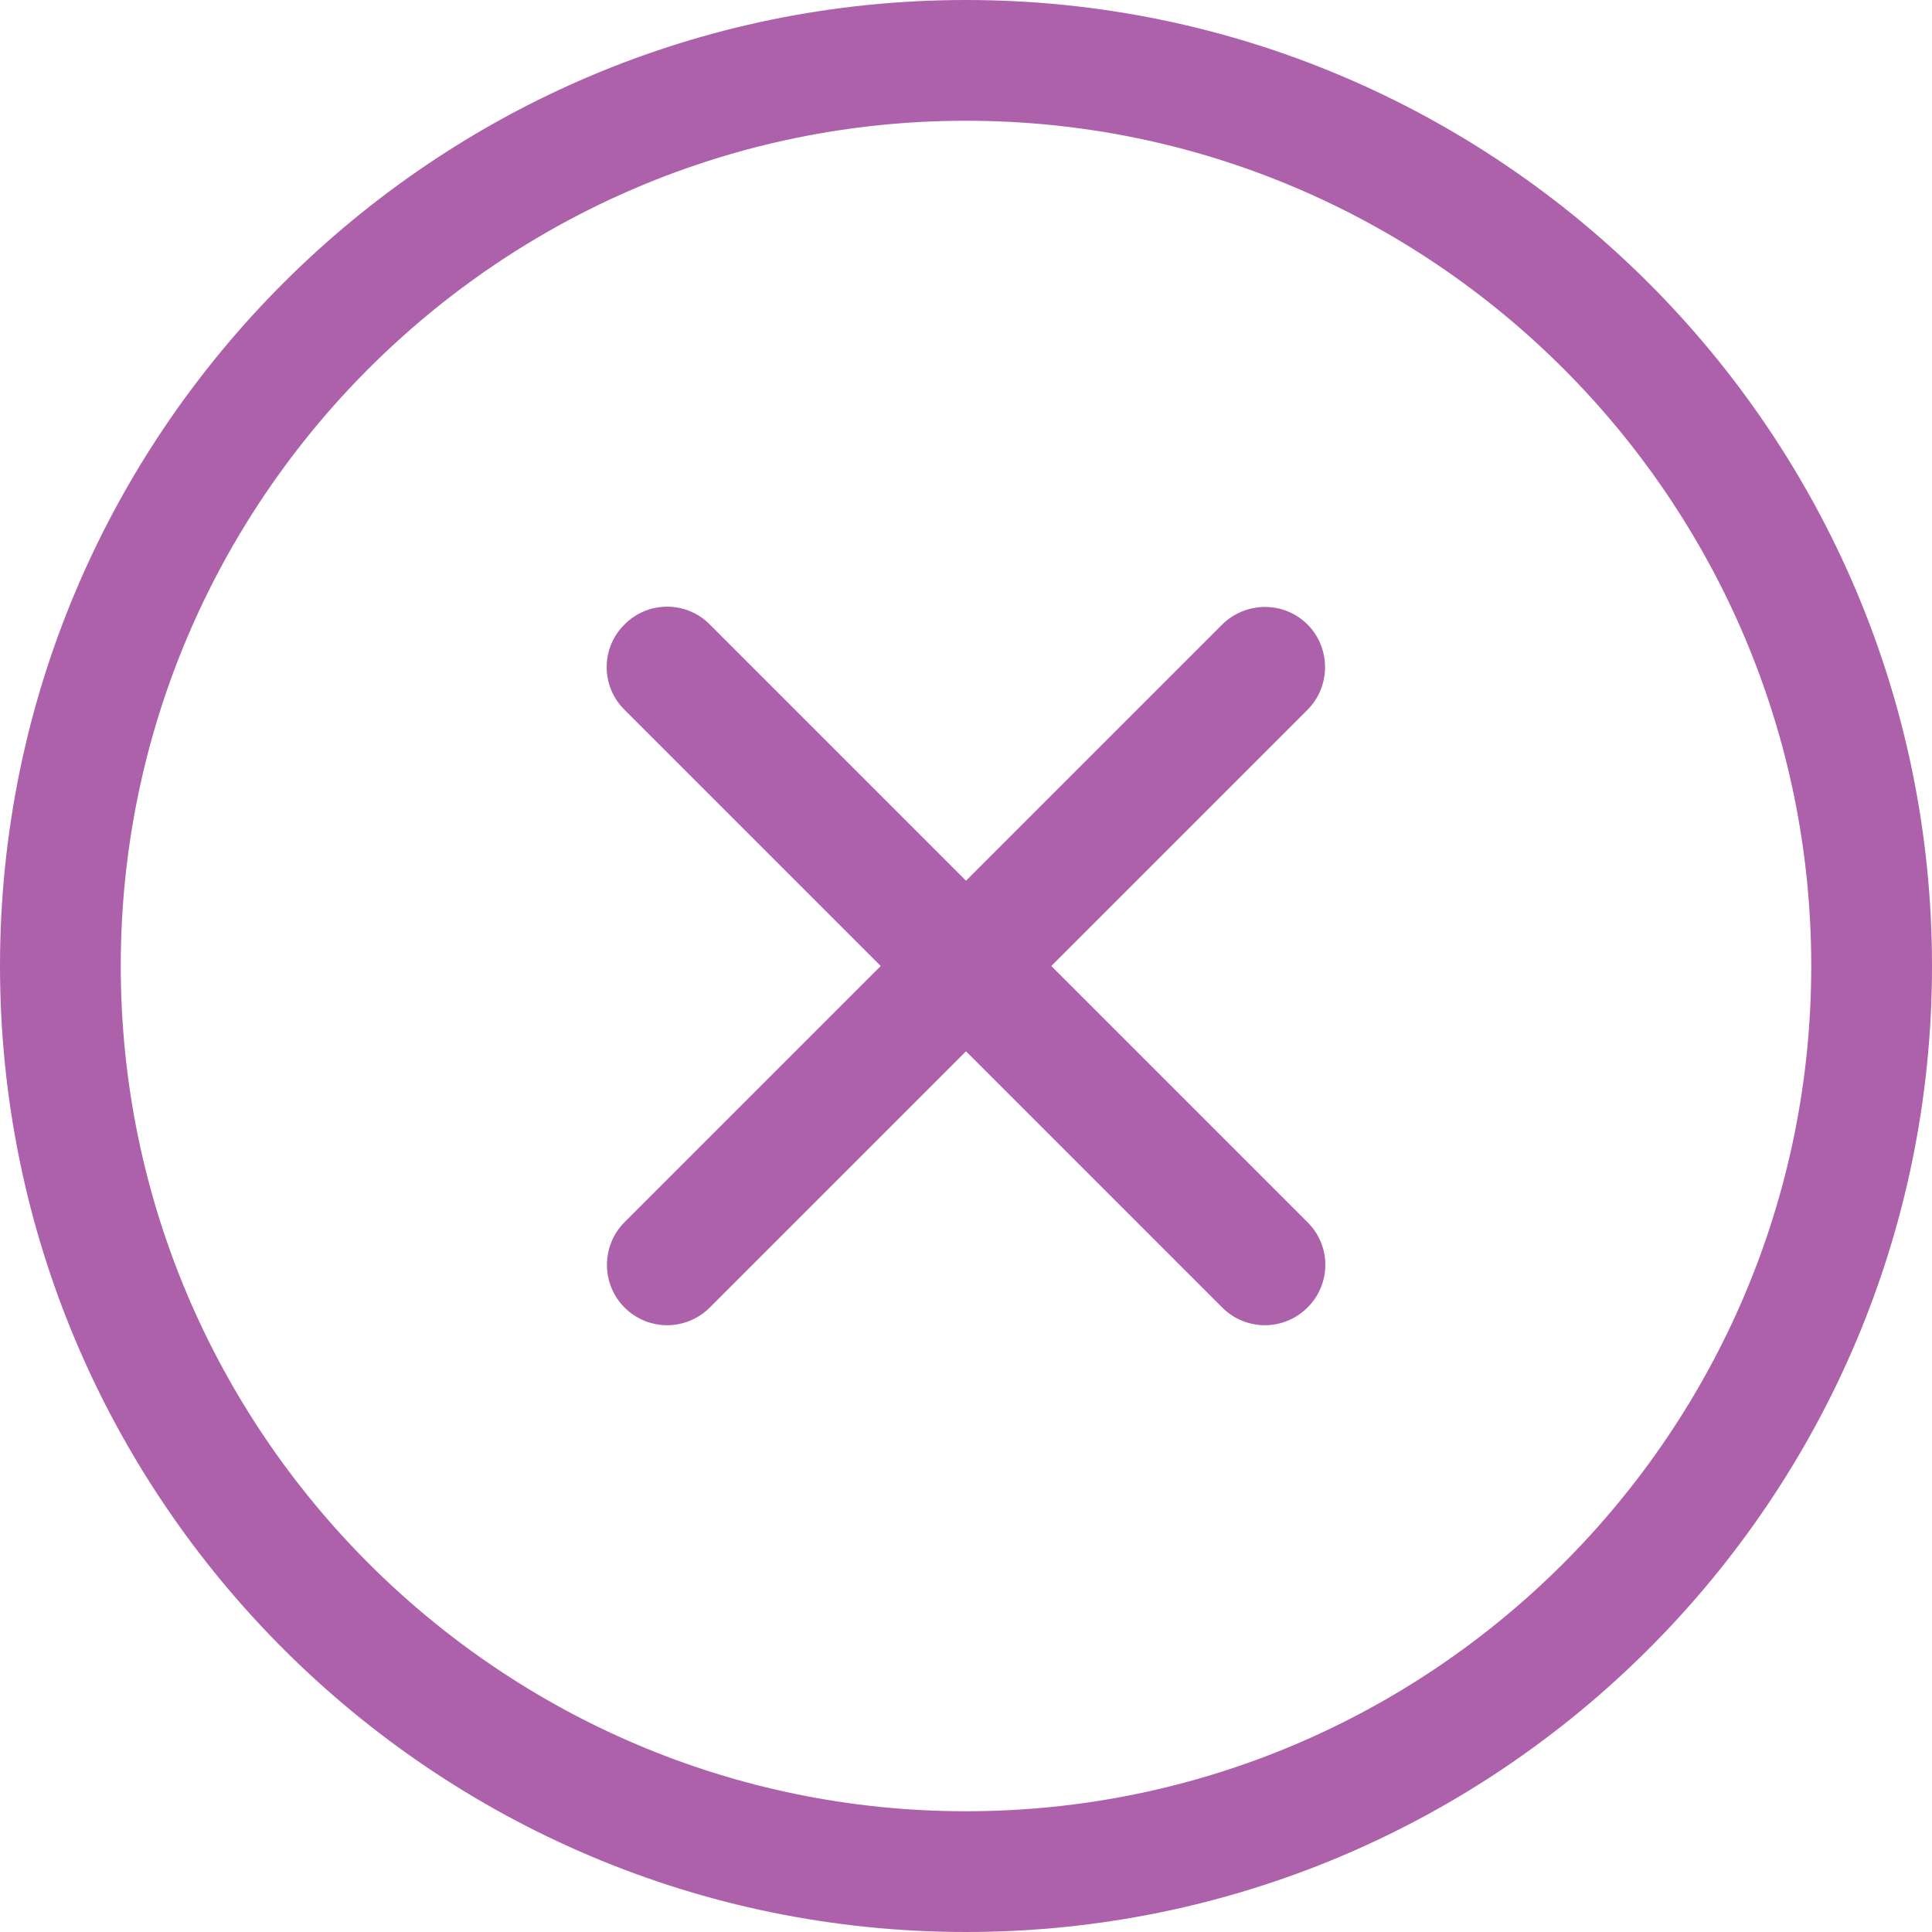 <?xml version="1.0" encoding="utf-8"?>
<!-- Generator: Adobe Illustrator 24.2.3, SVG Export Plug-In . SVG Version: 6.00 Build 0)  -->
<svg version="1.1" id="Capa_1" xmlns="http://www.w3.org/2000/svg" xmlns:xlink="http://www.w3.org/1999/xlink" x="0px" y="0px"
	 viewBox="0 0 512 512" style="enable-background:new 0 0 512 512;" xml:space="preserve">
<style type="text/css">
	.st0{fill:#AC61AA;}
</style>
<path class="st0" d="M256,512C114.8,512,0,397.2,0,256S114.8,0,256,0s256,114.8,256,256S397.2,512,256,512z M256,32
	C132.5,32,32,132.5,32,256s100.5,224,224,224s224-100.5,224-224S379.5,32,256,32z"/>
<path class="st0" d="M176.8,351.2c-4.1,0-8.2-1.6-11.3-4.7c-6.2-6.2-6.2-16.4,0-22.6l158.4-158.4c6.3-6.2,16.4-6.2,22.6,0
	s6.2,16.4,0,22.6L188.1,346.5C185,349.6,180.9,351.2,176.8,351.2z"/>
<path class="st0" d="M335.2,351.2c-4.1,0-8.2-1.6-11.3-4.7L165.5,188.1c-6.3-6.2-6.3-16.4,0-22.6c6.2-6.3,16.4-6.3,22.6,0
	l158.4,158.4c6.3,6.2,6.3,16.4,0,22.6C343.4,349.6,339.3,351.2,335.2,351.2z"/>
</svg>
